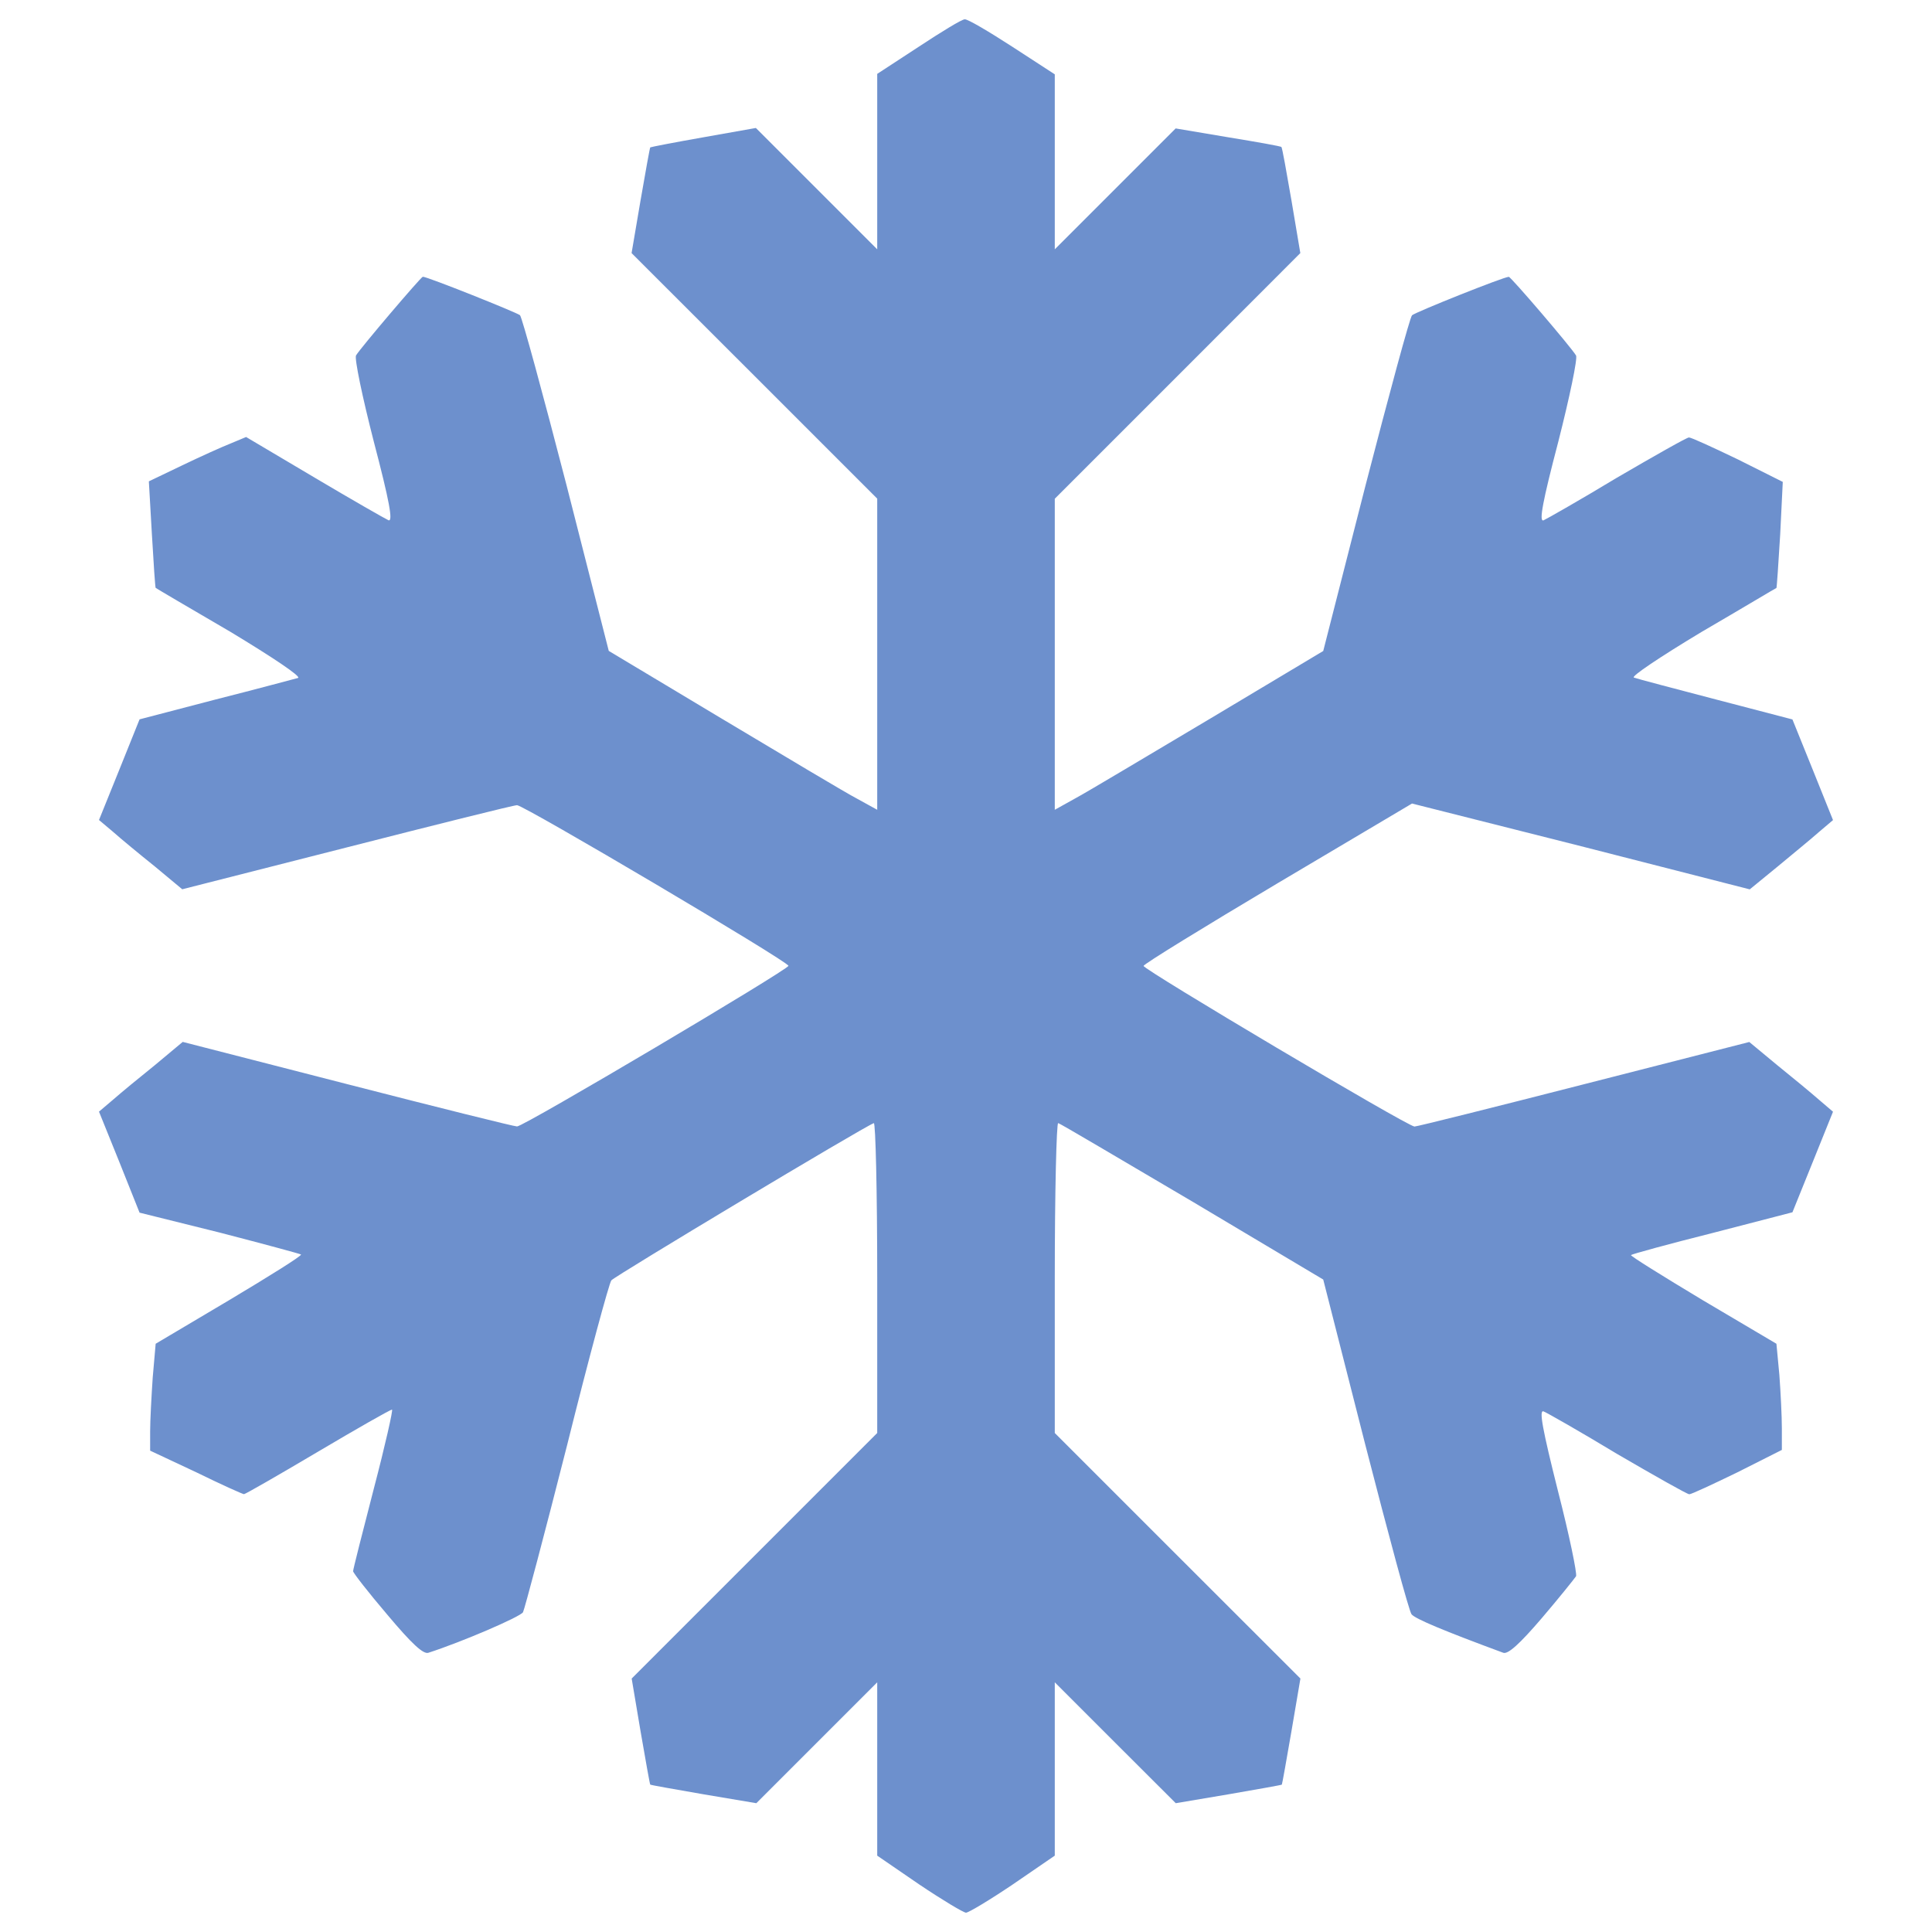 <svg width="21" height="21" viewBox="0 0 21 21" fill="none" xmlns="http://www.w3.org/2000/svg">
<g id="783aa9f0fd6ecba7714550668e063212 1">
<g id="Group">
<g id="Group_2">
<path id="Vector" d="M9.985 0.509L9.535 0.803V1.759V2.71L8.873 2.048L8.216 1.391L7.647 1.492C7.334 1.547 7.072 1.598 7.068 1.602C7.063 1.607 7.017 1.864 6.962 2.181L6.865 2.751L8.198 4.083L9.535 5.42V7.111V8.802L9.319 8.683C9.195 8.619 8.543 8.228 7.858 7.819L6.617 7.075L6.158 5.274C5.901 4.281 5.675 3.45 5.652 3.426C5.611 3.394 4.646 3.008 4.596 3.008C4.577 3.008 3.916 3.785 3.87 3.863C3.851 3.895 3.938 4.313 4.063 4.8C4.233 5.448 4.274 5.673 4.223 5.655C4.191 5.641 3.828 5.434 3.419 5.191L2.675 4.75L2.51 4.819C2.418 4.855 2.183 4.961 1.981 5.058L1.618 5.232L1.651 5.807C1.669 6.124 1.687 6.386 1.692 6.39C1.697 6.395 2.064 6.611 2.505 6.868C2.969 7.148 3.277 7.355 3.24 7.369C3.204 7.378 2.799 7.488 2.344 7.603L1.517 7.819L1.297 8.366L1.076 8.913L1.228 9.041C1.311 9.115 1.517 9.285 1.683 9.418L1.981 9.666L3.769 9.211C4.756 8.959 5.584 8.752 5.62 8.752C5.694 8.752 8.57 10.452 8.57 10.498C8.57 10.539 5.694 12.244 5.62 12.244C5.588 12.244 4.757 12.037 3.773 11.784L1.986 11.325L1.683 11.578C1.517 11.711 1.311 11.881 1.228 11.954L1.076 12.083L1.297 12.63L1.517 13.181L2.386 13.397C2.863 13.521 3.258 13.627 3.272 13.636C3.282 13.65 2.928 13.871 2.491 14.132L1.692 14.606L1.66 14.973C1.646 15.18 1.632 15.442 1.632 15.557V15.768L2.133 16.003C2.404 16.136 2.639 16.241 2.652 16.241C2.666 16.241 3.025 16.035 3.452 15.782C3.879 15.529 4.242 15.322 4.261 15.322C4.274 15.322 4.187 15.709 4.063 16.182C3.939 16.66 3.838 17.059 3.838 17.078C3.838 17.096 4.003 17.308 4.21 17.551C4.476 17.868 4.601 17.983 4.656 17.965C5.014 17.85 5.657 17.574 5.685 17.524C5.703 17.487 5.919 16.674 6.163 15.713C6.402 14.753 6.622 13.944 6.645 13.917C6.682 13.871 9.379 12.253 9.498 12.208C9.517 12.198 9.535 12.952 9.535 13.885V15.576L8.198 16.913L6.866 18.245L6.962 18.815C7.017 19.132 7.063 19.394 7.068 19.398C7.073 19.403 7.334 19.449 7.651 19.504L8.221 19.6L8.878 18.943L9.535 18.286V19.228V20.17L9.99 20.482C10.243 20.652 10.473 20.79 10.5 20.79C10.528 20.79 10.758 20.652 11.01 20.482L11.465 20.17V19.228V18.286L12.122 18.943L12.78 19.6L13.349 19.504C13.666 19.449 13.928 19.403 13.933 19.398C13.937 19.394 13.983 19.132 14.038 18.815L14.135 18.245L12.802 16.913L11.465 15.576V13.885C11.465 12.952 11.484 12.198 11.502 12.208C11.525 12.212 12.182 12.603 12.963 13.062L14.383 13.908L14.838 15.695C15.091 16.678 15.316 17.515 15.343 17.547C15.385 17.597 15.693 17.726 16.34 17.965C16.391 17.983 16.515 17.873 16.759 17.588C16.947 17.368 17.112 17.161 17.131 17.133C17.144 17.106 17.057 16.683 16.933 16.201C16.768 15.543 16.726 15.323 16.777 15.341C16.814 15.355 17.177 15.562 17.581 15.806C17.99 16.044 18.339 16.242 18.362 16.242C18.385 16.242 18.62 16.132 18.886 16.003L19.368 15.76V15.525C19.368 15.397 19.355 15.135 19.341 14.946L19.309 14.606L18.509 14.133C18.073 13.871 17.719 13.651 17.728 13.642C17.737 13.632 18.137 13.522 18.615 13.402L19.483 13.177L19.704 12.63L19.924 12.084L19.773 11.955C19.69 11.882 19.483 11.711 19.318 11.578L19.014 11.326L17.218 11.785C16.23 12.038 15.403 12.245 15.375 12.245C15.302 12.245 12.43 10.54 12.43 10.499C12.43 10.48 13.087 10.076 13.891 9.598L15.348 8.734L17.186 9.198L19.019 9.667L19.322 9.419C19.488 9.281 19.69 9.116 19.773 9.042L19.924 8.914L19.704 8.367L19.483 7.82L18.656 7.604C18.201 7.485 17.797 7.379 17.76 7.365C17.723 7.356 18.036 7.145 18.495 6.869C18.936 6.612 19.304 6.391 19.309 6.391C19.313 6.387 19.331 6.125 19.35 5.808L19.378 5.238L18.891 4.994C18.624 4.866 18.385 4.755 18.358 4.755C18.335 4.755 17.986 4.953 17.576 5.192C17.172 5.436 16.809 5.642 16.777 5.656C16.726 5.674 16.768 5.449 16.938 4.801C17.062 4.314 17.149 3.896 17.131 3.864C17.076 3.772 16.423 3.009 16.4 3.009C16.345 3.009 15.39 3.391 15.348 3.427C15.325 3.45 15.1 4.282 14.843 5.275L14.383 7.076L13.156 7.81C12.476 8.214 11.823 8.605 11.695 8.674L11.465 8.802V7.112V5.421L12.802 4.084L14.134 2.751L14.038 2.181C13.983 1.864 13.937 1.602 13.928 1.598C13.923 1.589 13.661 1.543 13.349 1.492L12.779 1.396L12.122 2.053L11.465 2.71V1.759V0.808L11.005 0.509C10.748 0.343 10.518 0.206 10.486 0.21C10.454 0.21 10.229 0.348 9.985 0.509Z" fill="#6D90CD"/>
</g>
</g>
</g>
</svg>
